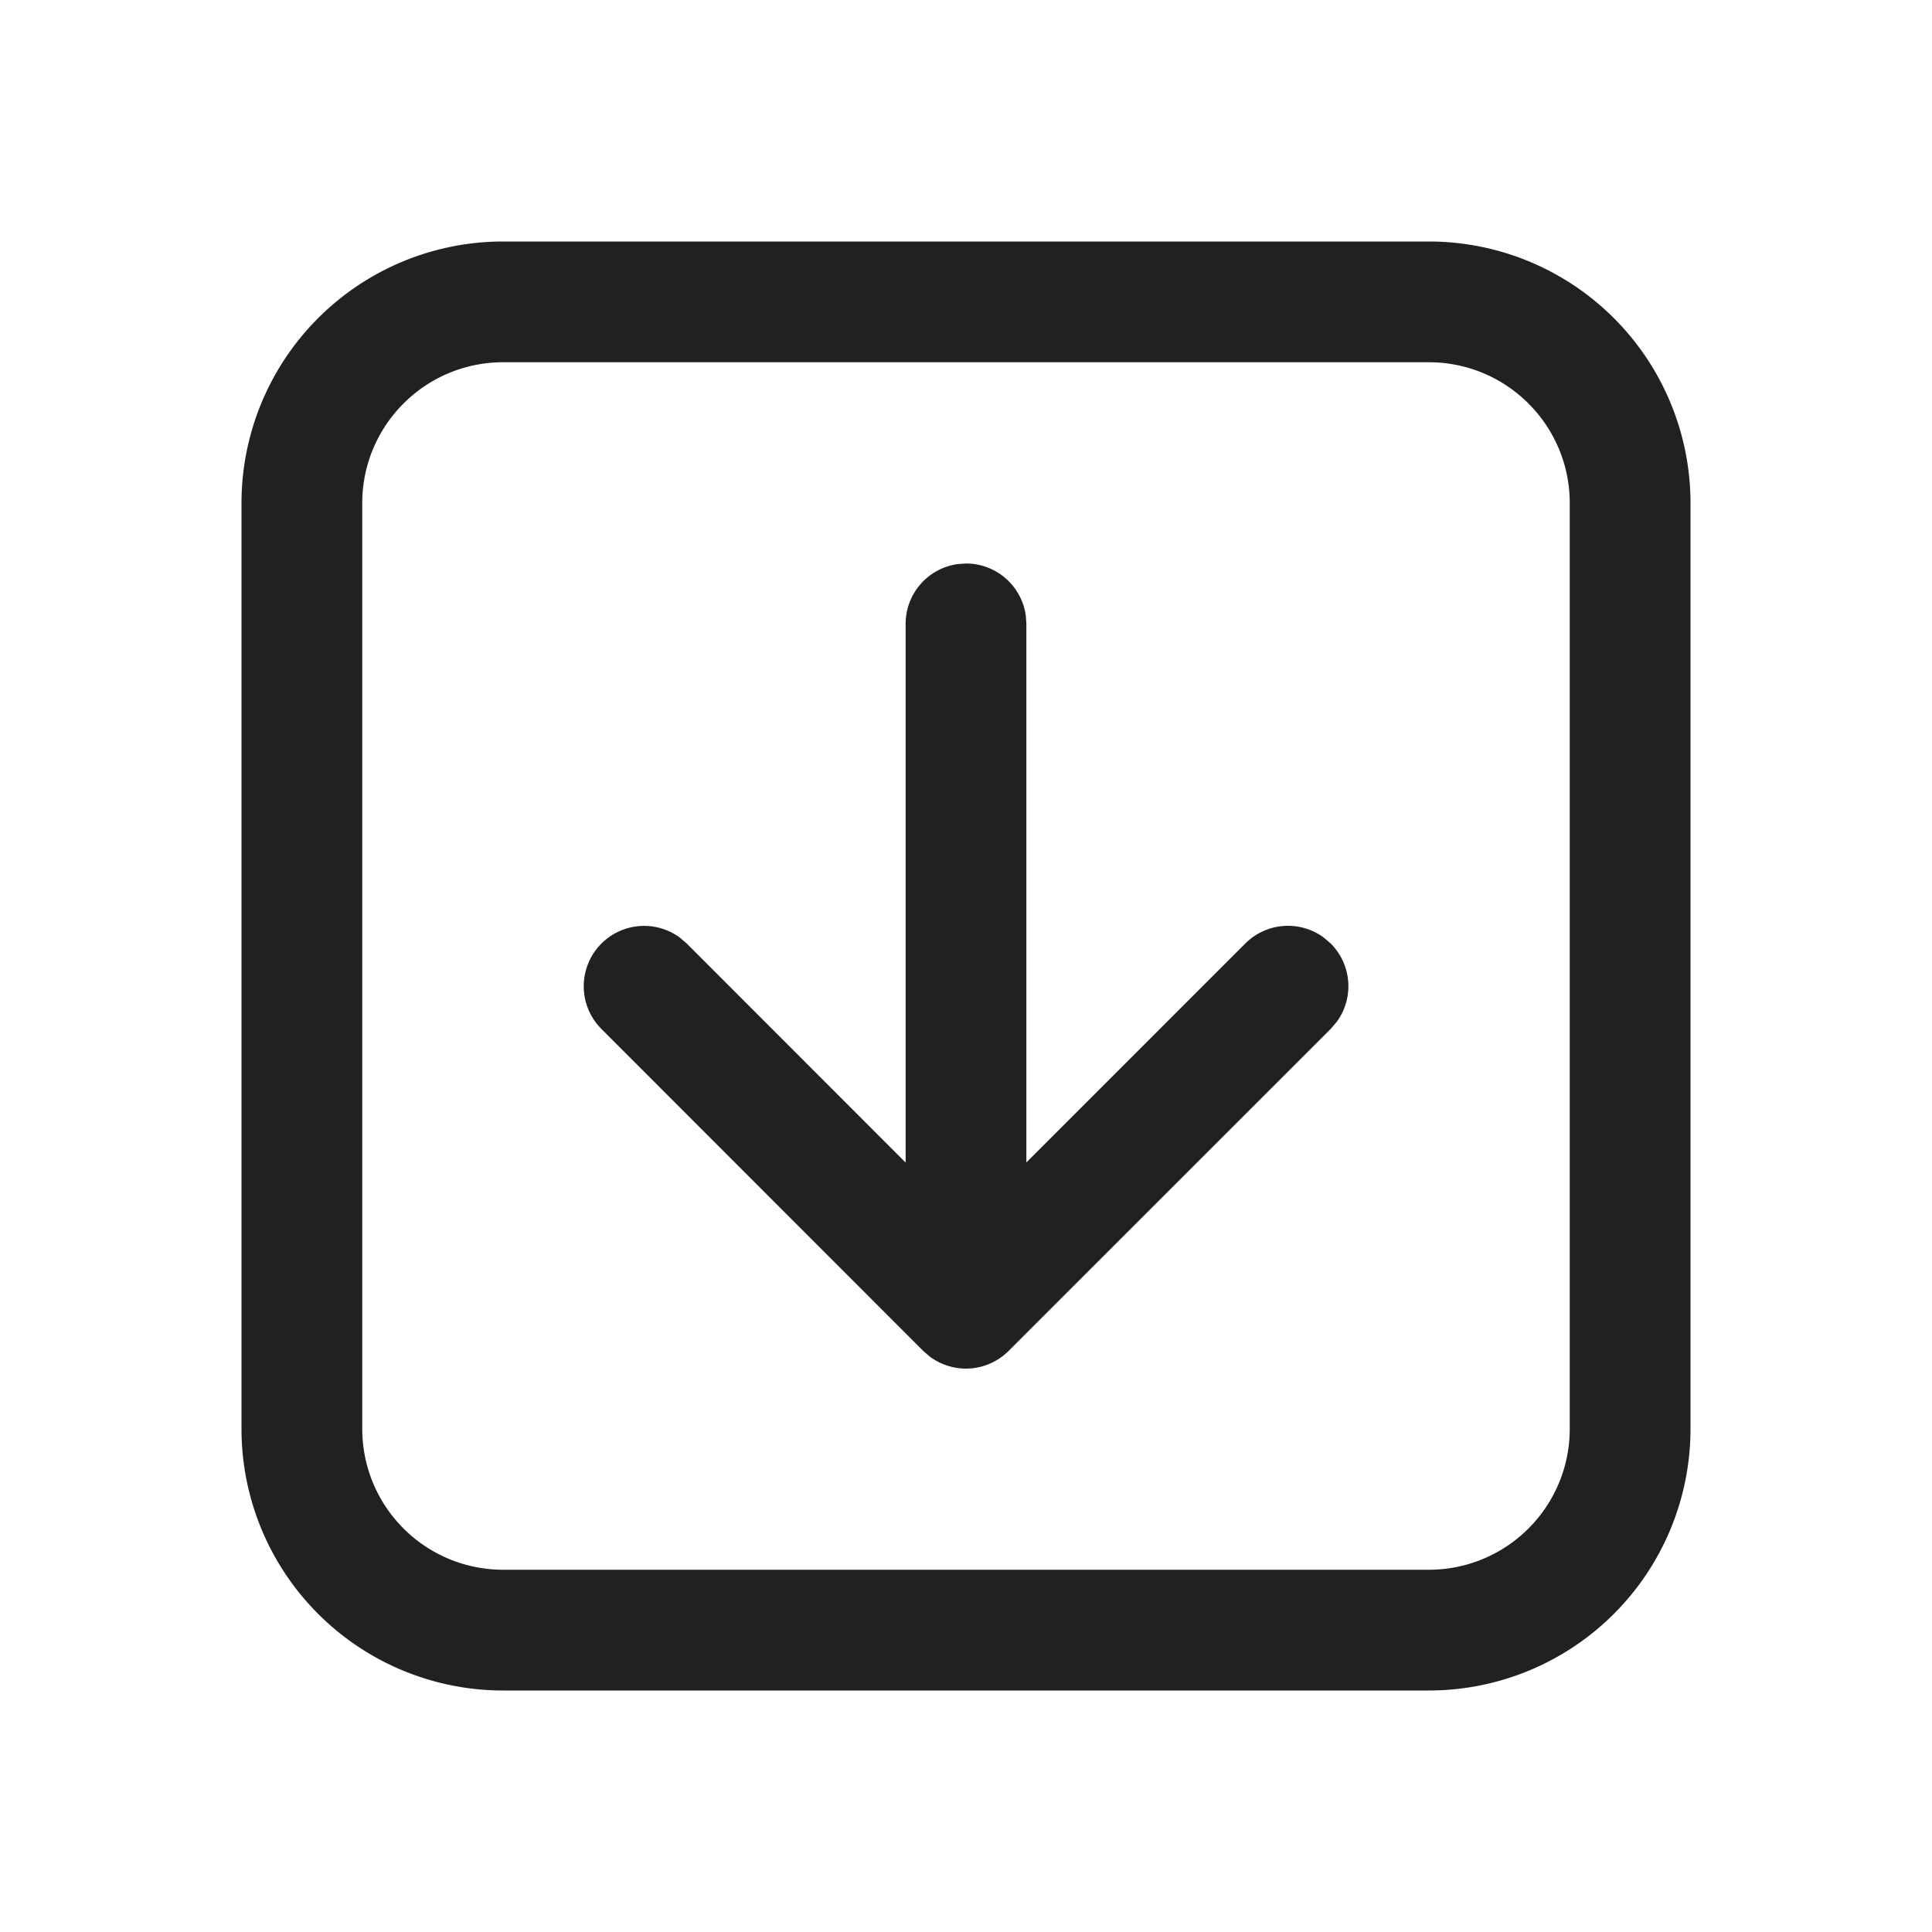 <svg viewBox="0 0 24 24" fill="none" xmlns="http://www.w3.org/2000/svg" height="1em" width="1em">
  <path d="m16.53 11.72-.084-.072a.75.75 0 0 0-.976.072l-2.72 2.72V7.75l-.007-.102A.75.75 0 0 0 12 7l-.102.007a.75.75 0 0 0-.648.743v6.692L8.53 11.72l-.085-.073a.75.75 0 0 0-.976 1.133l4 4.002.084.072a.75.75 0 0 0 .976-.072l4.001-4 .073-.085a.75.75 0 0 0-.073-.977ZM6.25 3A3.25 3.25 0 0 0 3 6.25v11.5A3.25 3.25 0 0 0 6.25 21h11.5A3.25 3.25 0 0 0 21 17.75V6.25A3.25 3.25 0 0 0 17.75 3H6.25ZM4.5 6.25c0-.966.784-1.75 1.75-1.75h11.5c.966 0 1.75.784 1.75 1.75v11.5a1.75 1.75 0 0 1-1.75 1.75H6.25a1.75 1.75 0 0 1-1.75-1.75V6.25Z" fill="#212121"/>
</svg>
